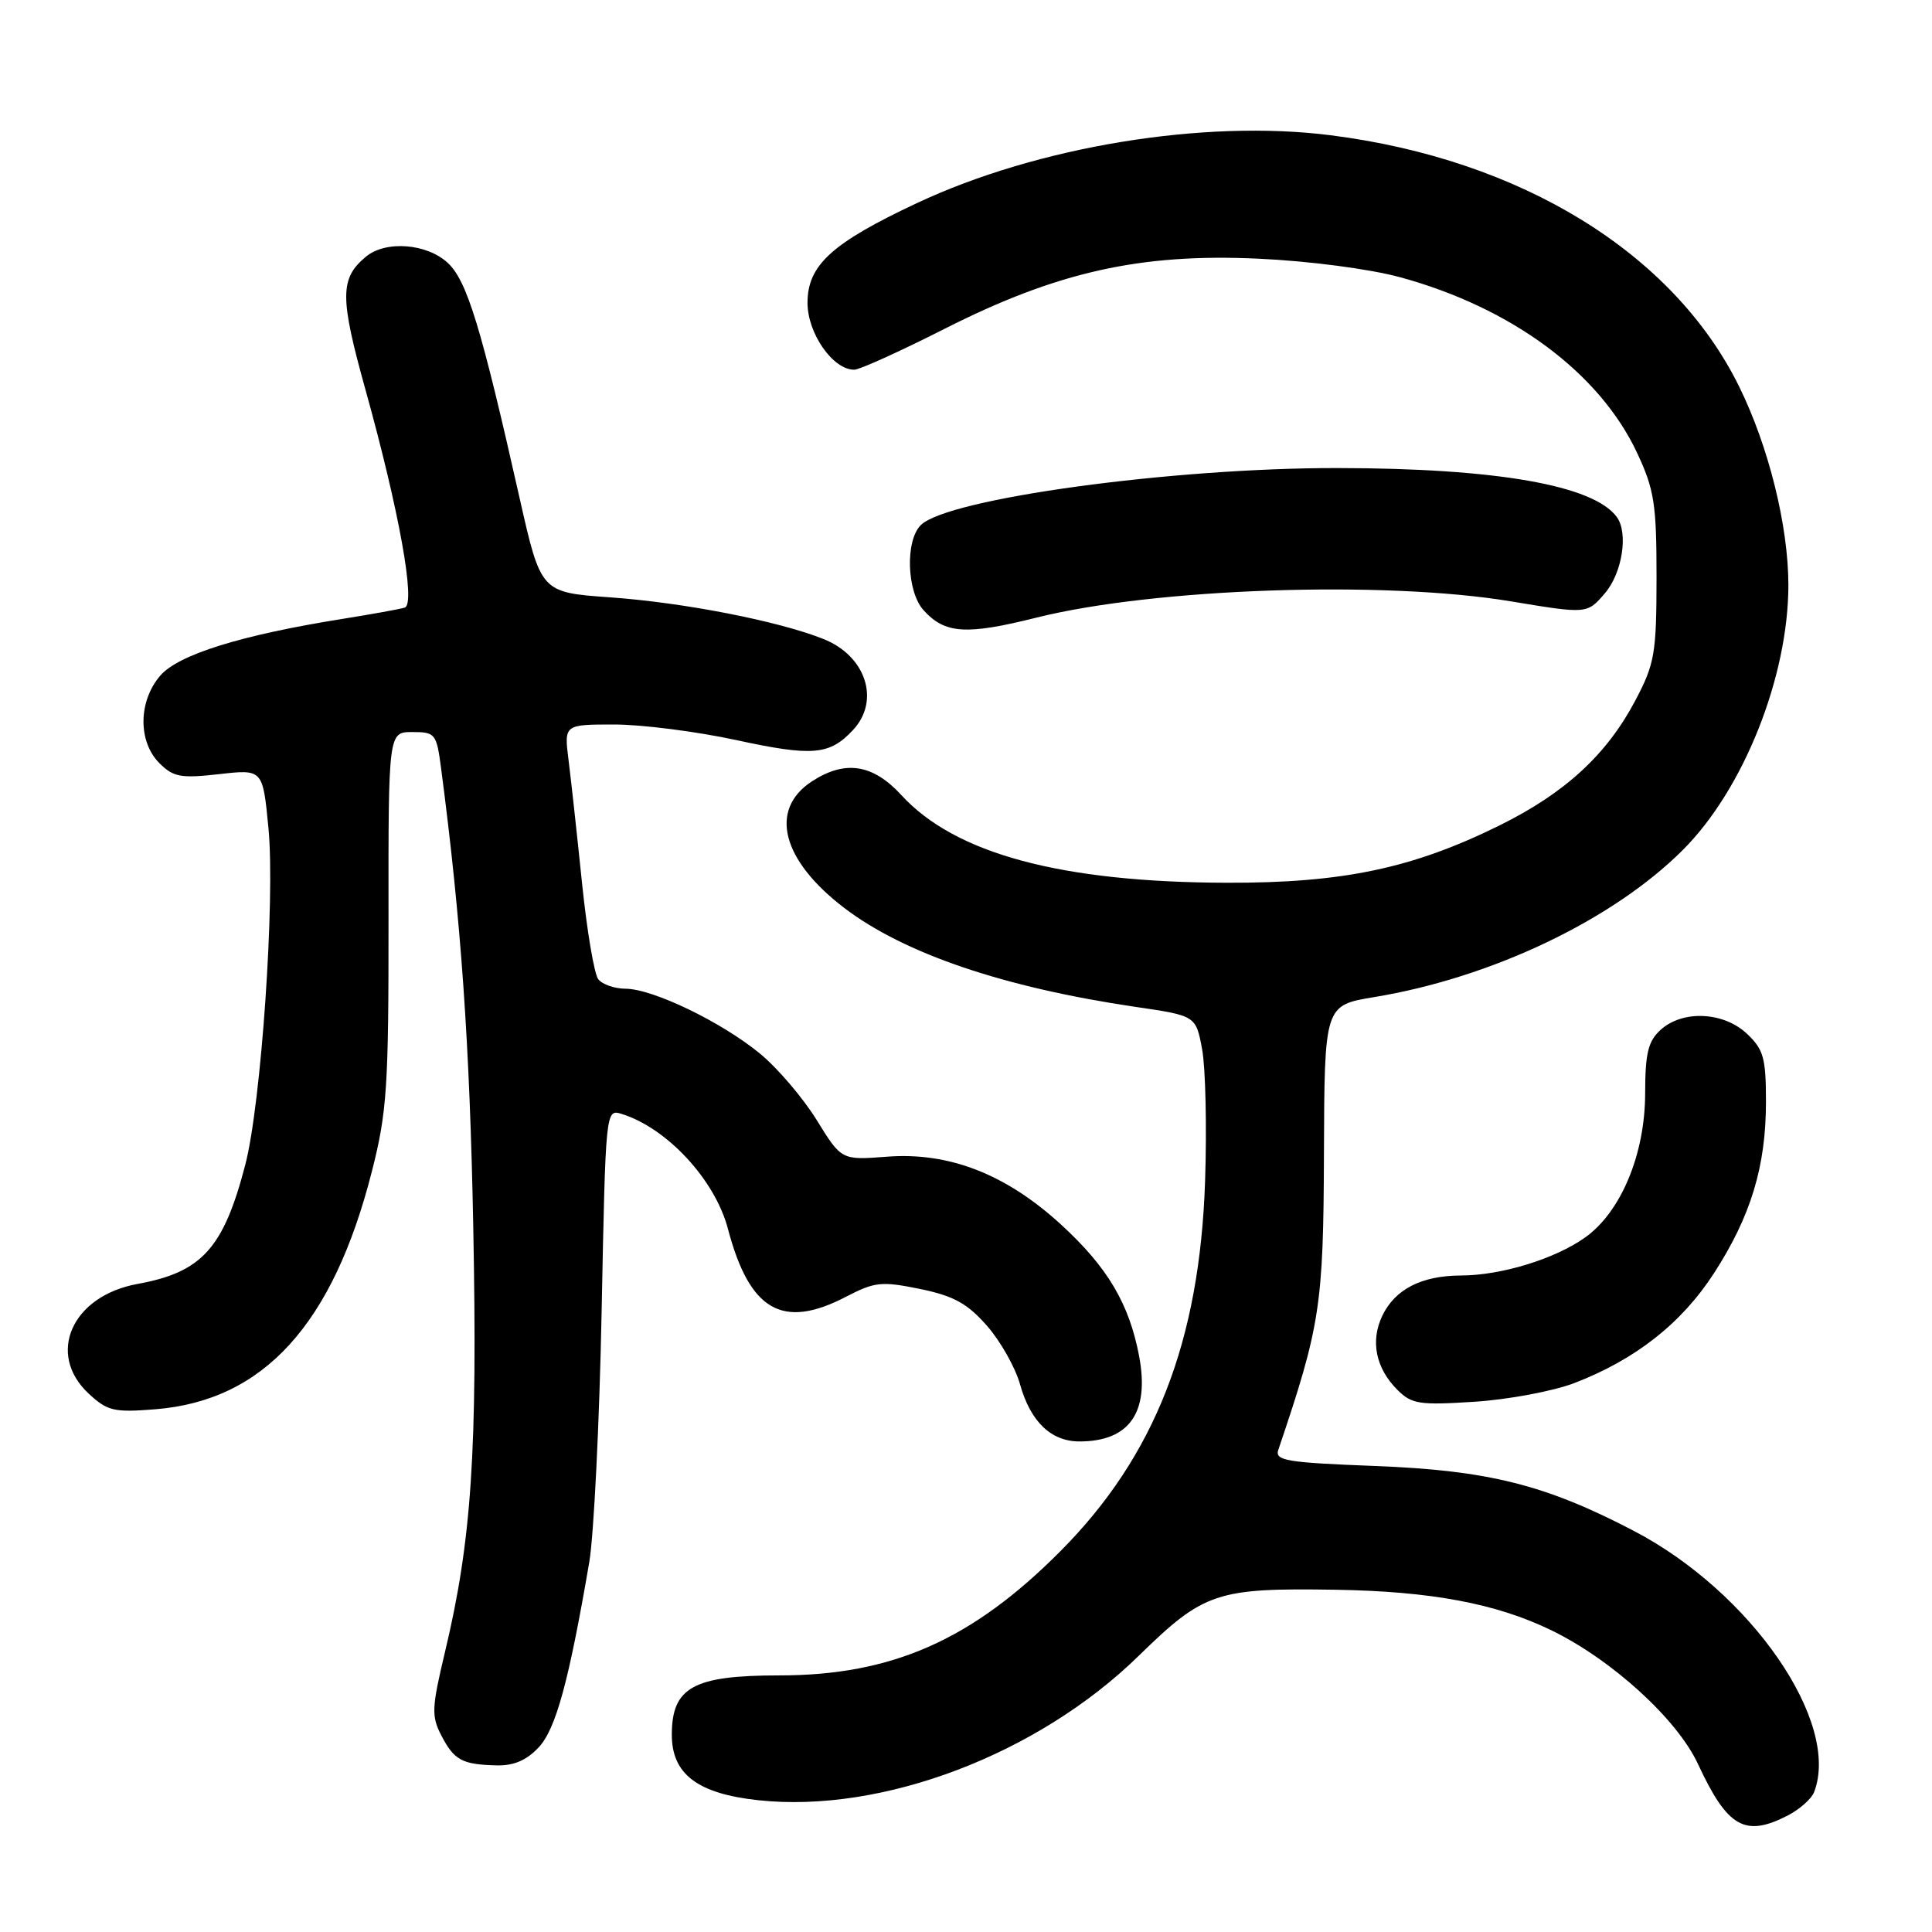 <?xml version="1.0" encoding="UTF-8" standalone="no"?>
<!DOCTYPE svg PUBLIC "-//W3C//DTD SVG 1.1//EN" "http://www.w3.org/Graphics/SVG/1.1/DTD/svg11.dtd" >
<svg xmlns="http://www.w3.org/2000/svg" xmlns:xlink="http://www.w3.org/1999/xlink" version="1.1" viewBox="0 0 256 256">
 <g >
 <path fill="currentColor"
d=" M 236.93 240.54 C 238.48 239.73 240.04 238.35 240.38 237.46 C 243.93 228.21 232.01 210.95 216.49 202.85 C 204.78 196.73 197.20 194.83 182.17 194.25 C 170.46 193.80 168.90 193.54 169.38 192.12 C 174.95 175.67 175.36 173.00 175.43 152.86 C 175.50 133.21 175.50 133.21 182.09 132.12 C 197.63 129.56 213.67 121.92 222.96 112.65 C 231.02 104.62 236.97 89.68 236.97 77.50 C 236.96 69.68 234.36 59.17 230.45 51.23 C 221.74 33.53 201.56 21.12 176.30 17.92 C 159.51 15.79 137.47 19.41 121.50 26.91 C 110.21 32.21 107.00 35.14 107.00 40.13 C 107.00 44.19 110.38 49.01 113.20 48.99 C 113.92 48.98 119.28 46.55 125.12 43.59 C 140.06 36.02 151.12 33.54 166.80 34.28 C 173.51 34.59 181.51 35.64 185.54 36.74 C 200.31 40.77 211.94 49.39 216.92 60.00 C 219.20 64.87 219.50 66.76 219.50 76.50 C 219.49 86.59 219.26 87.94 216.71 92.78 C 212.92 99.98 207.40 105.07 198.70 109.37 C 187.19 115.06 177.92 117.01 162.59 116.97 C 140.59 116.91 126.55 113.13 119.43 105.35 C 115.65 101.23 111.96 100.67 107.56 103.55 C 101.86 107.29 103.59 113.99 111.86 120.30 C 119.82 126.37 133.00 130.84 150.48 133.42 C 158.46 134.59 158.46 134.59 159.29 139.05 C 159.74 141.50 159.92 149.35 159.68 156.50 C 158.97 177.75 153.03 192.96 140.51 205.54 C 128.79 217.32 118.19 222.00 103.25 222.00 C 91.91 222.00 89.04 223.57 89.02 229.80 C 88.99 235.07 92.41 237.67 100.49 238.54 C 116.93 240.30 137.53 232.47 150.91 219.38 C 159.53 210.96 161.21 210.40 177.00 210.65 C 189.63 210.86 198.22 212.47 205.50 215.99 C 213.54 219.88 222.21 227.77 224.98 233.72 C 228.91 242.17 231.22 243.49 236.93 240.54 Z  M 71.40 231.51 C 73.66 229.08 75.39 222.73 78.08 207.00 C 78.69 203.43 79.43 188.45 79.72 173.72 C 80.25 146.99 80.25 146.95 82.37 147.60 C 88.39 149.47 94.74 156.33 96.45 162.81 C 99.32 173.70 103.69 176.21 112.11 171.82 C 115.91 169.85 116.80 169.75 121.89 170.79 C 126.36 171.71 128.16 172.70 130.76 175.65 C 132.56 177.70 134.54 181.20 135.16 183.43 C 136.54 188.37 139.27 191.00 143.03 191.00 C 149.64 191.00 152.33 187.17 150.95 179.75 C 149.64 172.76 146.75 167.89 140.55 162.22 C 133.26 155.56 125.72 152.63 117.50 153.27 C 111.50 153.73 111.50 153.73 108.21 148.40 C 106.40 145.47 103.01 141.50 100.67 139.58 C 95.55 135.39 86.49 131.02 82.87 131.01 C 81.43 131.00 79.81 130.44 79.27 129.75 C 78.74 129.06 77.77 123.33 77.12 117.00 C 76.47 110.67 75.67 103.36 75.34 100.75 C 74.74 96.00 74.74 96.00 81.39 96.00 C 85.04 96.00 92.31 96.93 97.54 98.06 C 107.68 100.26 109.93 100.06 113.03 96.73 C 116.67 92.83 114.75 86.91 109.11 84.67 C 103.14 82.29 90.59 79.84 80.84 79.15 C 71.67 78.50 71.67 78.50 68.85 66.00 C 63.75 43.33 61.89 37.24 59.35 34.85 C 56.58 32.26 51.11 31.83 48.49 34.01 C 45.02 36.89 45.01 39.37 48.43 51.65 C 52.88 67.64 55.12 80.04 53.63 80.51 C 53.01 80.71 49.29 81.38 45.36 82.01 C 31.99 84.14 23.66 86.73 21.25 89.51 C 18.32 92.89 18.26 98.26 21.12 101.12 C 22.97 102.97 23.95 103.15 29.03 102.58 C 34.82 101.92 34.82 101.92 35.57 109.71 C 36.48 119.10 34.61 146.25 32.50 154.34 C 29.62 165.41 26.75 168.58 18.22 170.13 C 9.53 171.71 6.10 179.40 11.75 184.66 C 14.23 186.97 15.10 187.17 20.53 186.74 C 34.91 185.61 44.10 175.53 49.27 155.24 C 51.28 147.35 51.50 144.10 51.48 121.75 C 51.46 97.00 51.46 97.00 54.64 97.00 C 57.67 97.00 57.84 97.21 58.44 101.75 C 61.09 121.91 62.25 138.36 62.71 162.58 C 63.28 192.34 62.50 204.09 58.96 218.91 C 57.20 226.28 57.15 227.40 58.48 229.96 C 60.18 233.24 61.23 233.81 65.80 233.92 C 68.09 233.98 69.80 233.24 71.40 231.51 Z  M 208.59 183.27 C 216.70 180.16 222.82 175.34 227.11 168.71 C 232.00 161.15 234.00 154.54 234.00 145.99 C 234.00 140.18 233.68 139.05 231.47 136.97 C 228.37 134.06 222.97 133.81 220.05 136.45 C 218.38 137.97 218.00 139.53 217.99 144.90 C 217.98 152.93 214.79 160.59 210.04 163.97 C 206.05 166.81 198.93 169.00 193.59 169.01 C 188.35 169.03 184.85 170.83 183.16 174.35 C 181.56 177.70 182.29 181.29 185.16 184.16 C 187.06 186.06 188.07 186.21 195.38 185.74 C 199.85 185.45 205.79 184.34 208.59 183.27 Z  M 137.33 81.84 C 152.91 77.94 183.39 76.89 200.19 79.68 C 210.30 81.36 210.30 81.36 212.65 78.62 C 214.96 75.94 215.79 70.62 214.23 68.50 C 211.15 64.30 198.28 62.04 177.21 62.02 C 155.31 61.99 125.59 66.06 122.02 69.57 C 119.93 71.63 120.14 78.39 122.38 80.86 C 125.21 83.99 128.02 84.17 137.33 81.84 Z "/>
</g>
</svg>